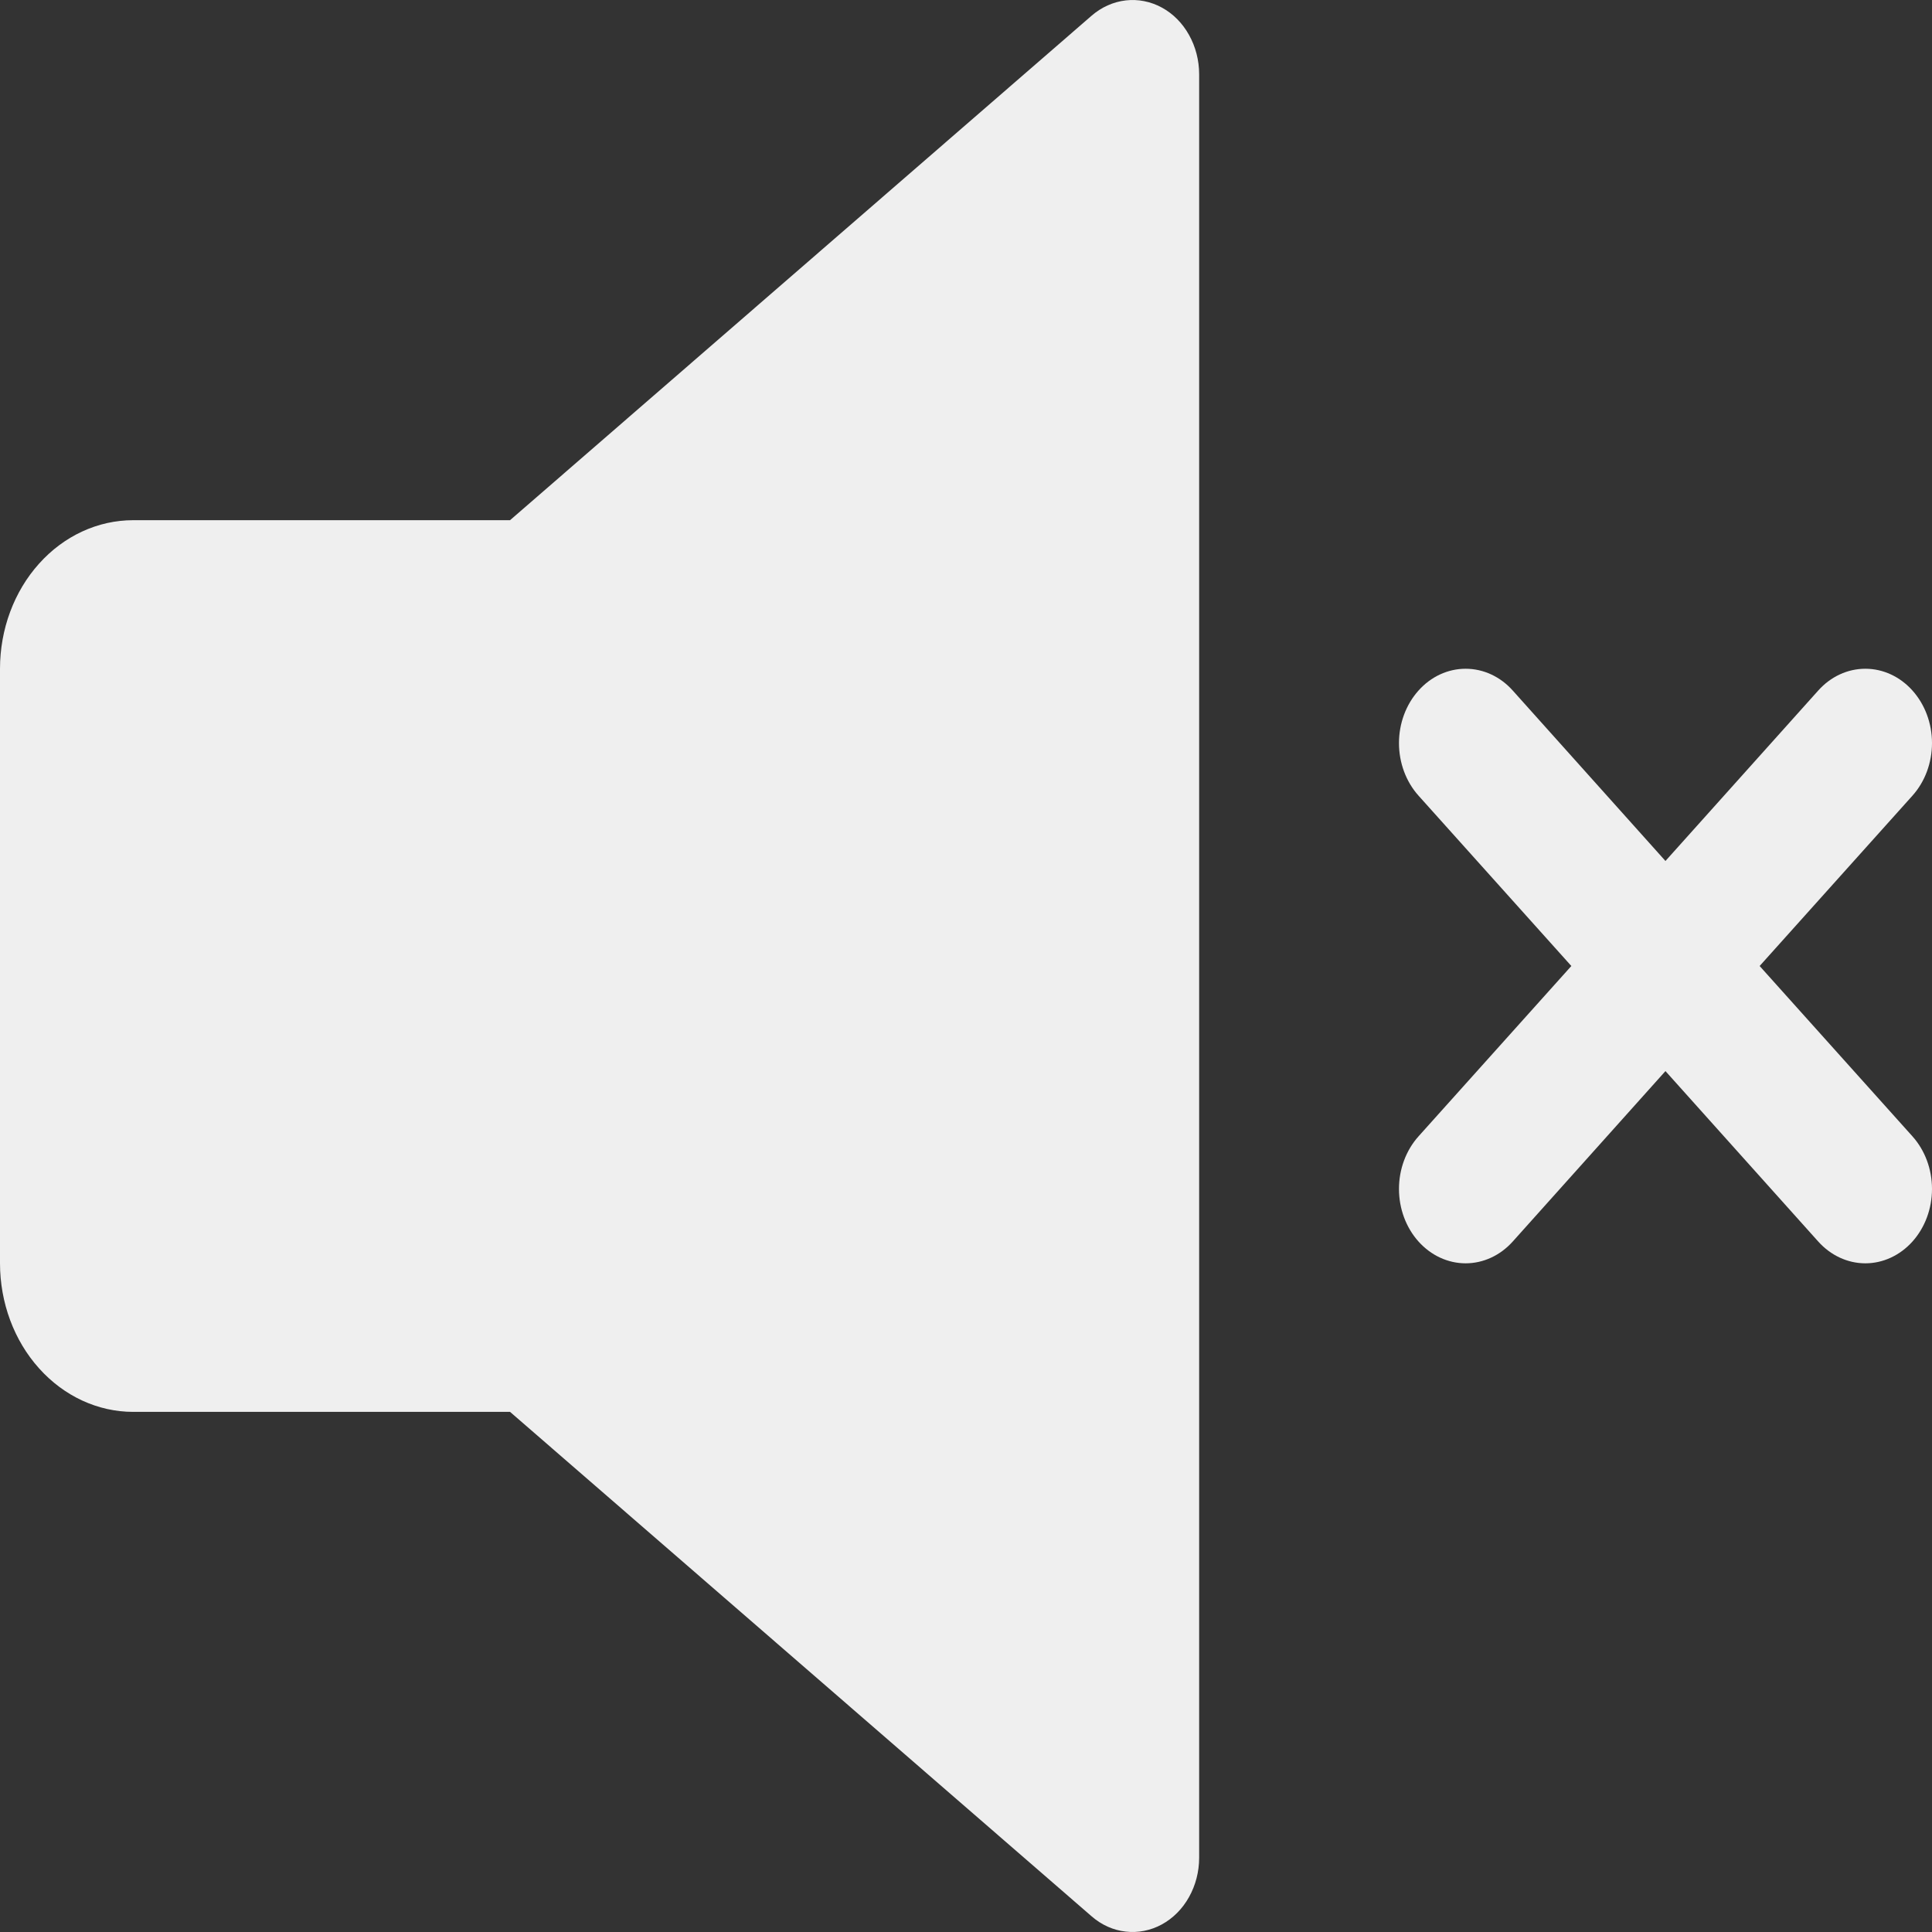 <svg width="28" height="28" viewBox="0 0 28 28" fill="none" xmlns="http://www.w3.org/2000/svg">
<rect x="0" y="0" width="28" height="28" fill="#333333" stroke="none"/>
<path d="M16.837 0.109C16.675 0.021 16.493 -0.015 16.314 0.006C16.134 0.027 15.963 0.104 15.821 0.227L7.392 7.539H1.931C1.419 7.539 0.928 7.765 0.566 8.169C0.203 8.573 0 9.121 0 9.692V18.308C0 18.879 0.203 19.427 0.566 19.831C0.928 20.235 1.419 20.462 1.931 20.462H7.392L15.821 27.773C15.963 27.897 16.134 27.974 16.314 27.994C16.494 28.015 16.675 27.979 16.837 27.891C17 27.802 17.137 27.665 17.232 27.494C17.328 27.323 17.379 27.125 17.379 26.924V1.077C17.379 0.875 17.328 0.677 17.232 0.506C17.137 0.335 17 0.197 16.837 0.109ZM27.717 16.469C27.898 16.671 28 16.945 28 17.231C28 17.517 27.898 17.791 27.717 17.993C27.536 18.195 27.29 18.309 27.034 18.309C26.778 18.309 26.532 18.195 26.351 17.993L24.137 15.523L21.924 17.993C21.743 18.195 21.497 18.309 21.241 18.309C20.985 18.309 20.739 18.195 20.558 17.993C20.377 17.791 20.275 17.517 20.275 17.231C20.275 16.945 20.377 16.671 20.558 16.469L22.773 14L20.558 11.531C20.377 11.329 20.275 11.055 20.275 10.769C20.275 10.484 20.377 10.21 20.558 10.008C20.739 9.805 20.985 9.692 21.241 9.692C21.497 9.692 21.743 9.805 21.924 10.008L24.137 12.478L26.351 10.008C26.532 9.805 26.778 9.692 27.034 9.692C27.29 9.692 27.536 9.805 27.717 10.008C27.898 10.21 28 10.484 28 10.769C28 11.055 27.898 11.329 27.717 11.531L25.502 14L27.717 16.469Z" fill="#EFEFEF"/>
</svg>
